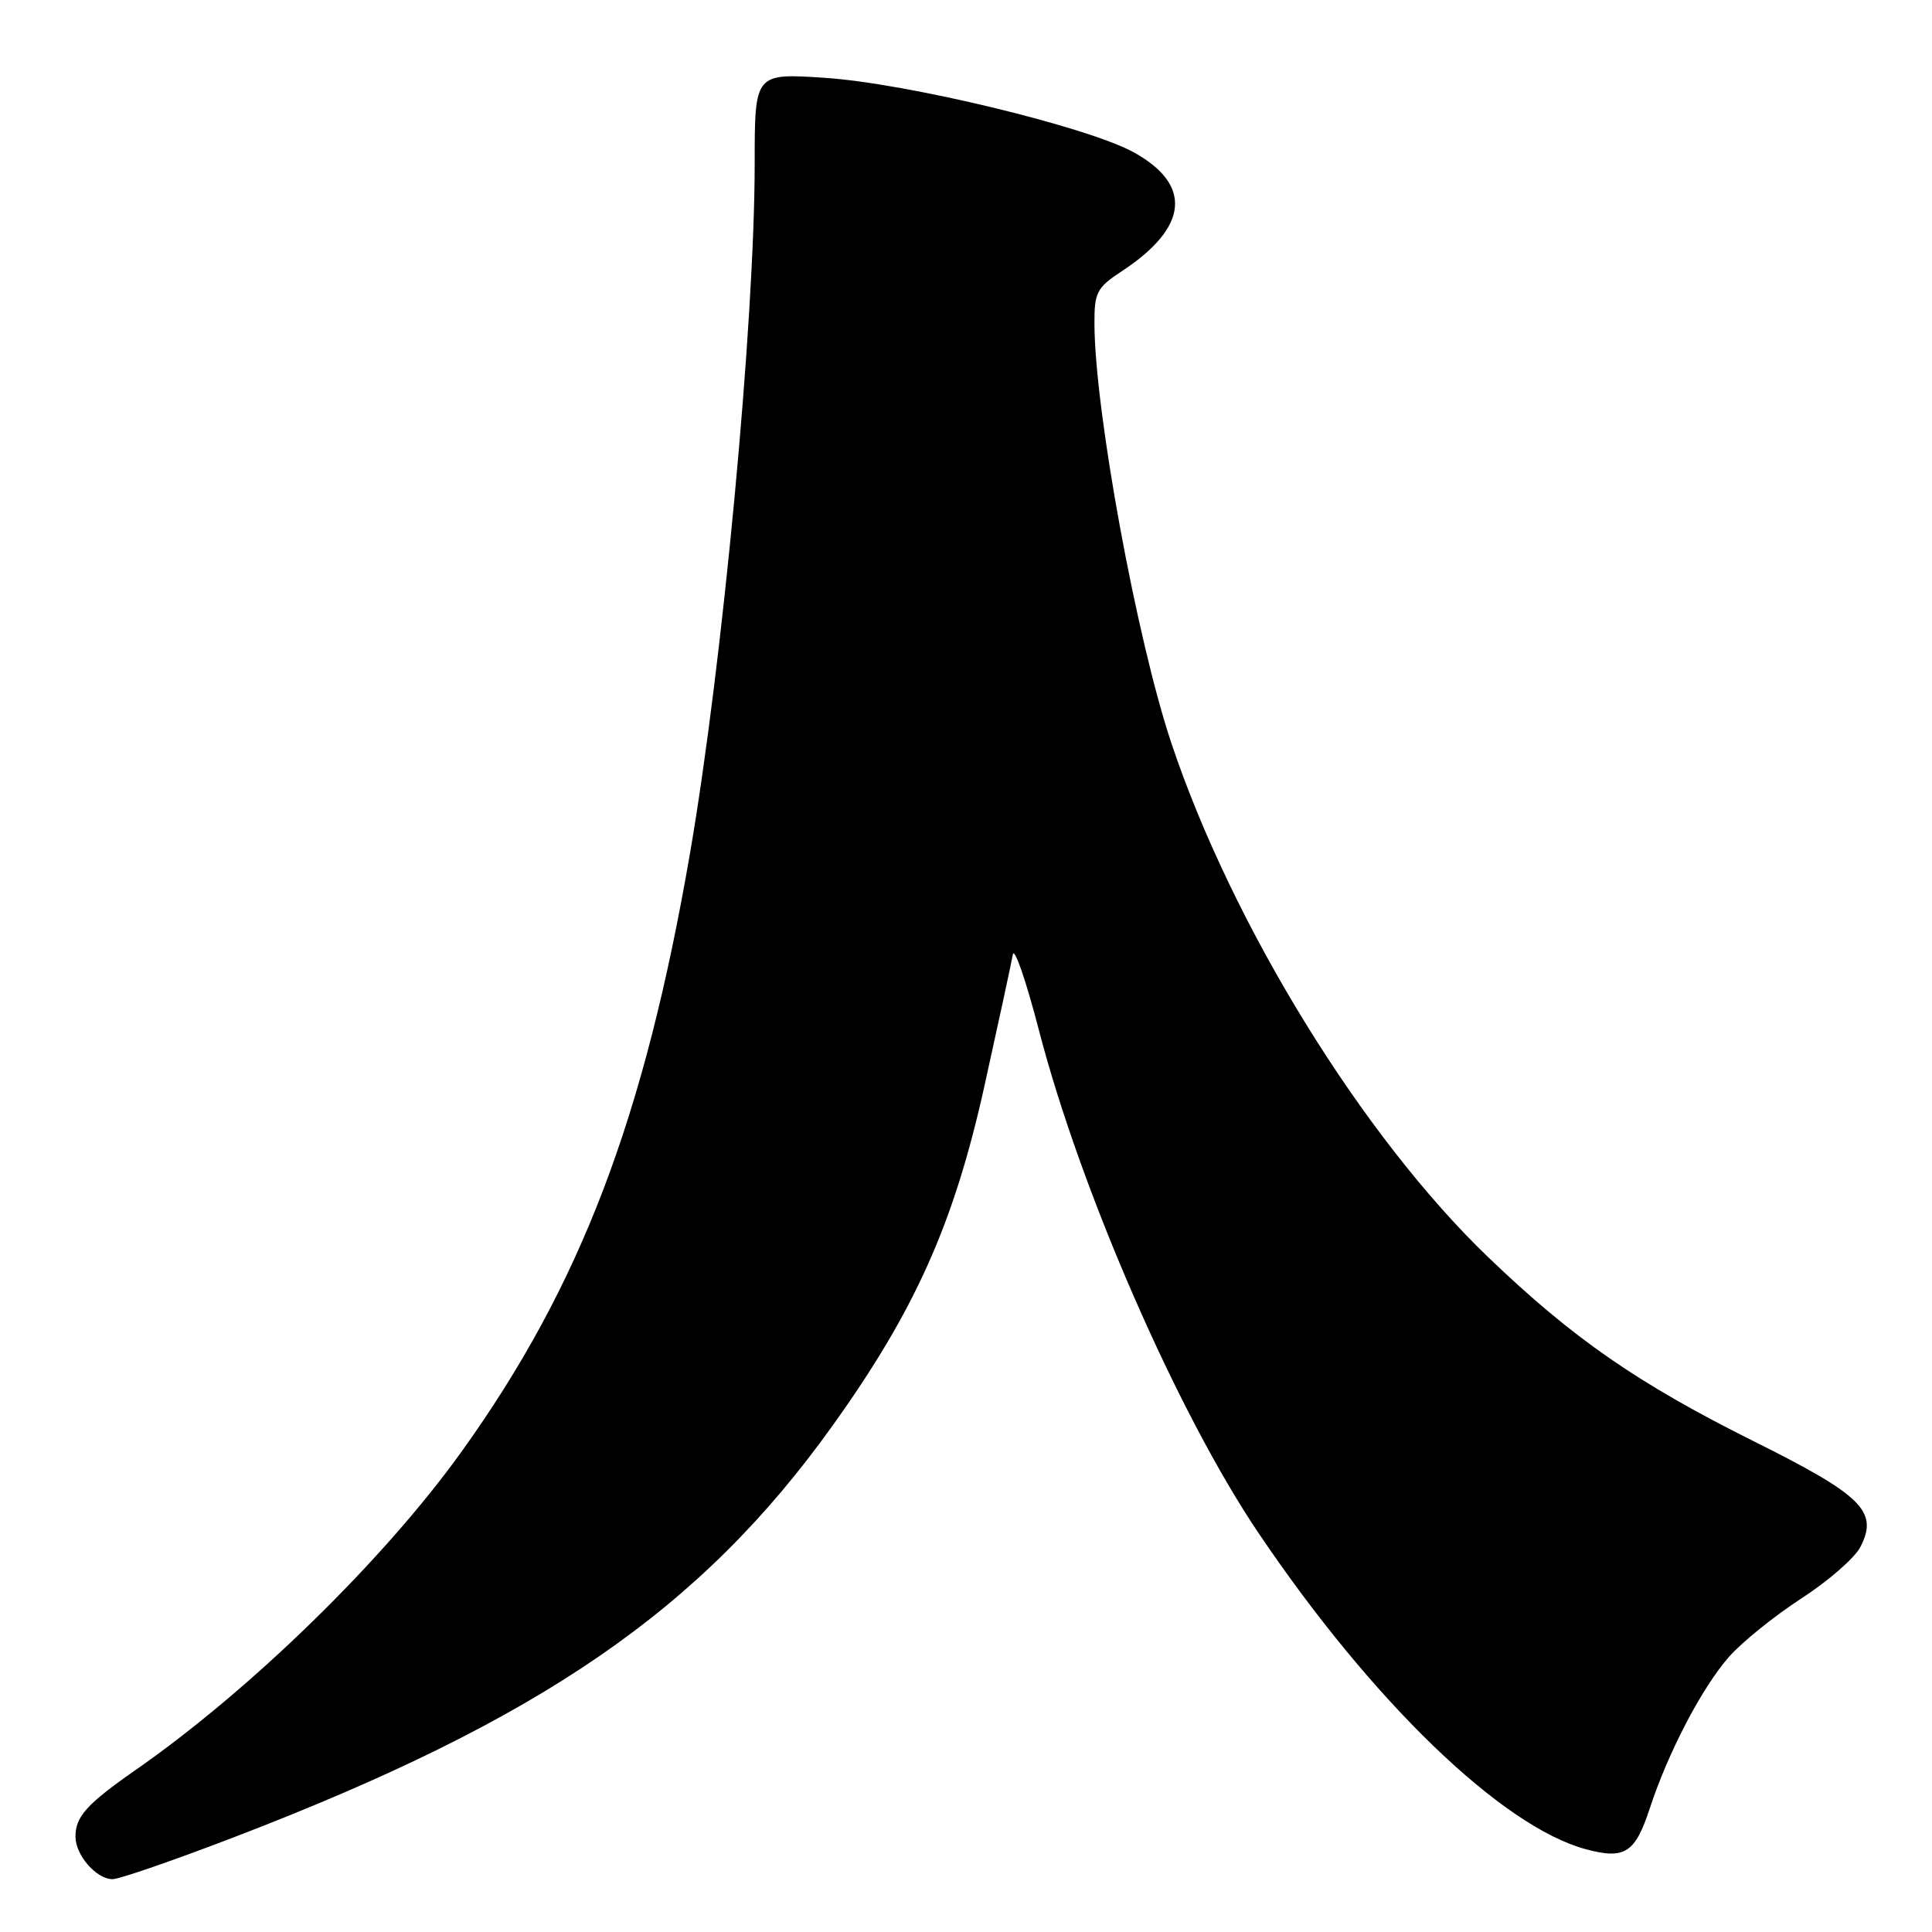 <?xml version="1.0" encoding="UTF-8" standalone="no"?>
<!DOCTYPE svg PUBLIC "-//W3C//DTD SVG 1.1//EN" "http://www.w3.org/Graphics/SVG/1.1/DTD/svg11.dtd" >
<svg xmlns="http://www.w3.org/2000/svg" xmlns:xlink="http://www.w3.org/1999/xlink" version="1.1" viewBox="0 0 256 256">
 <g >
 <path fill="currentColor"
d=" M 31.01 243.44 C 71.73 227.82 92.83 213.32 110.28 188.96 C 121.23 173.68 126.38 162.19 130.42 144.00 C 132.31 135.47 134.01 127.60 134.20 126.50 C 134.39 125.40 135.95 129.90 137.66 136.50 C 143.19 157.81 156.06 187.28 166.75 203.12 C 181.78 225.41 199.00 242.04 210.13 245.03 C 215.28 246.42 216.66 245.54 218.59 239.66 C 221.03 232.20 225.51 223.63 229.10 219.54 C 230.82 217.59 235.13 214.11 238.68 211.81 C 242.23 209.51 245.75 206.45 246.50 205.00 C 248.94 200.29 246.80 198.16 232.43 191.00 C 217.00 183.30 208.44 177.38 197.22 166.61 C 180.55 150.62 163.29 122.62 155.20 98.43 C 150.62 84.71 145.06 54.46 145.02 42.92 C 145.00 38.74 145.32 38.12 148.67 35.92 C 157.48 30.12 158.03 24.49 150.22 20.18 C 144.09 16.80 120.13 11.02 109.25 10.31 C 100.00 9.70 100.00 9.70 100.00 21.65 C 100.00 42.68 95.76 87.88 91.44 113.00 C 85.39 148.17 76.93 170.34 61.21 192.28 C 50.93 206.62 33.35 223.81 18.00 234.51 C 11.50 239.04 10.00 240.70 10.00 243.36 C 10.00 245.82 12.77 249.00 14.92 249.00 C 15.80 249.00 23.04 246.50 31.01 243.44 Z "/>
</g>
</svg>